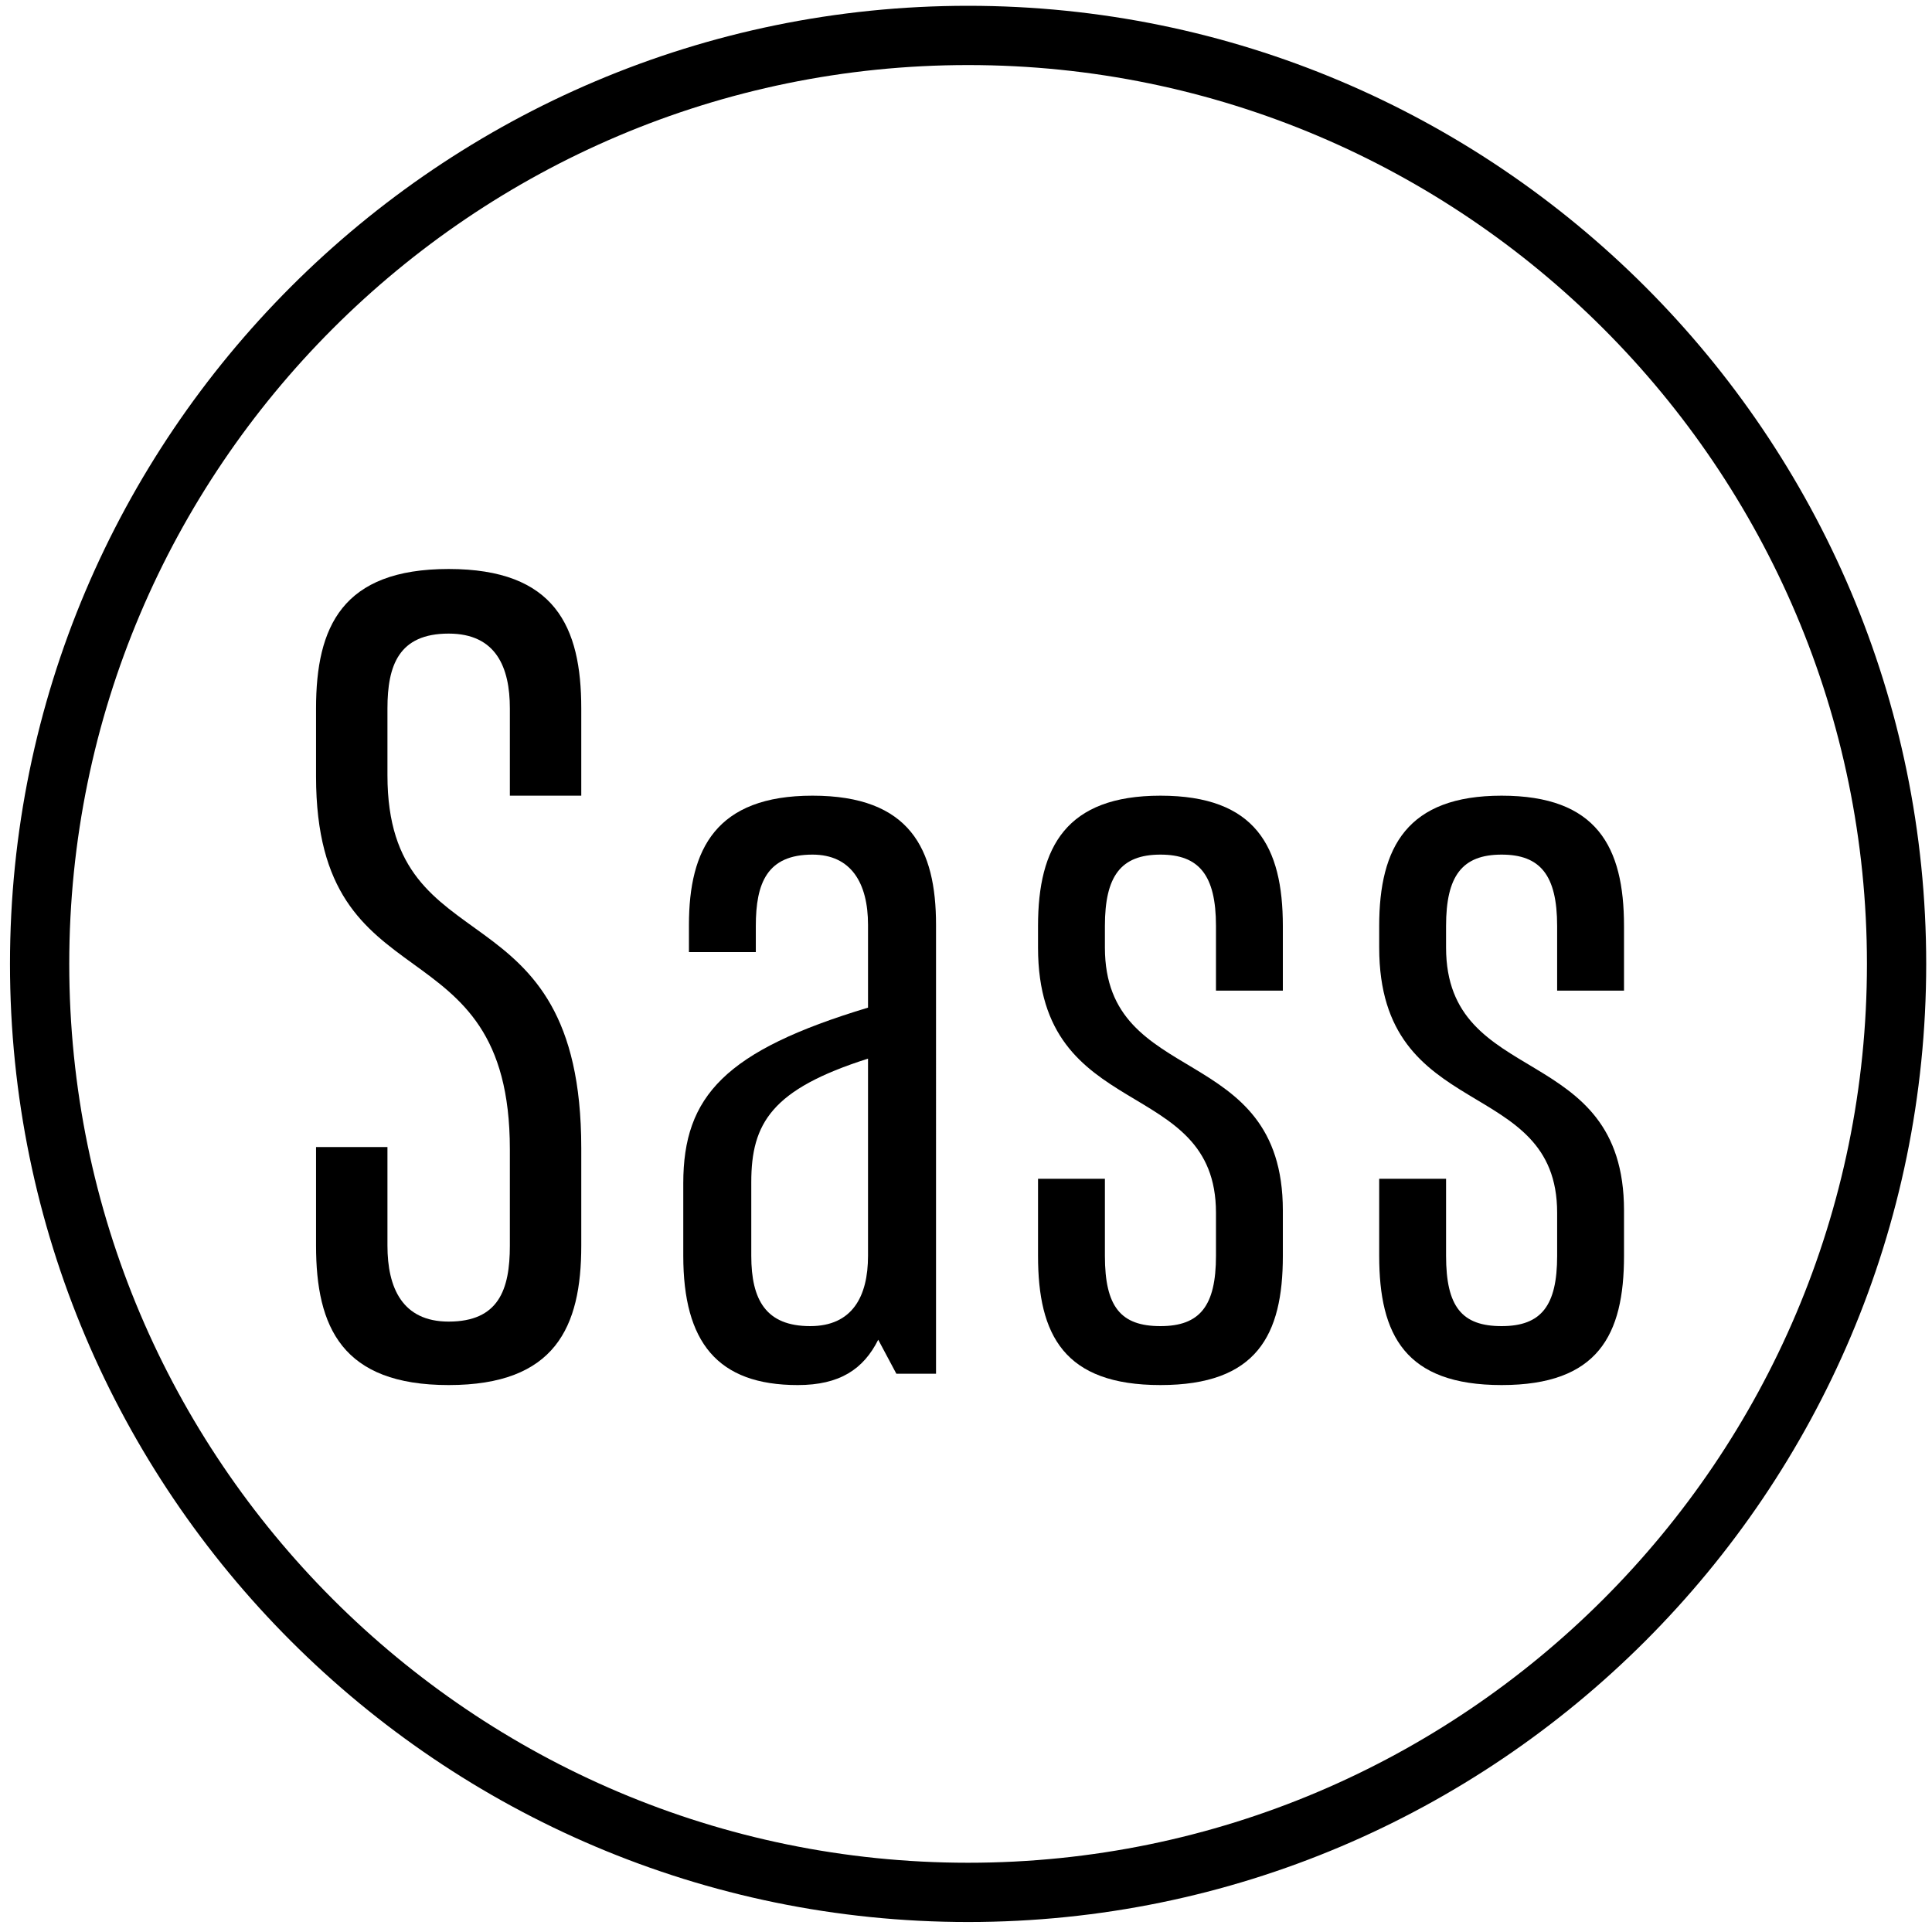 <?xml version="1.0" encoding="utf-8"?>
<!-- Generator: Adobe Illustrator 16.0.0, SVG Export Plug-In . SVG Version: 6.00 Build 0)  -->
<!DOCTYPE svg PUBLIC "-//W3C//DTD SVG 1.1//EN" "http://www.w3.org/Graphics/SVG/1.1/DTD/svg11.dtd">
<svg version="1.1" id="Layer_1" xmlns="http://www.w3.org/2000/svg" xmlns:xlink="http://www.w3.org/1999/xlink" x="0px" y="0px"
	 width="1000px" height="1000px" viewBox="0 0 1000 1000" enable-background="new 0 0 1000 1000" xml:space="preserve">
<g>
	<path d="M501.084,994.832c-273.45,0-495.916-222.469-495.916-495.916C5.168,225.467,227.634,3,501.084,3
		C774.531,3,997,225.467,997,498.916C997,772.363,774.531,994.832,501.084,994.832z M501.084,33.675
		c-256.536,0-465.241,208.706-465.241,465.241s208.706,465.24,465.241,465.24c256.535,0,465.242-208.705,465.242-465.24
		C966.326,242.38,757.619,33.675,501.084,33.675z"/>
</g>
<g>
	<path d="M263.901,594.879c0-119.679-100.319-72.158-100.319-193.011v-35.2c0-42.239,13.494-72.16,68.639-72.16
		c55.146,0,68.641,29.921,68.641,72.16v45.173h-36.96v-45.173c0-21.12-7.04-38.72-31.68-38.72c-25.812,0-31.68,16.427-31.68,38.72
		v34.613c0,100.907,100.32,55.146,100.32,193.013v50.453c0,42.241-13.494,72.16-68.641,72.16c-55.145,0-68.639-29.919-68.639-72.16
		v-51.04h36.959v51.04c0,21.707,7.627,39.307,31.68,39.307c25.814,0,31.68-16.427,31.68-39.307V594.879z"/>
	<path d="M353.661,612.48c0-45.173,21.706-68.64,95.626-90.934v-42.826c0-21.707-8.8-36.374-28.747-36.374
		c-23.467,0-29.333,14.667-29.333,36.959v13.494h-34.613v-14.08c0-39.307,14.08-66.88,63.947-66.88
		c50.452,0,63.945,27.573,63.945,66.88V711.04h-20.532l-9.388-17.602c-7.627,15.254-19.946,23.468-41.652,23.468
		c-41.653,0-59.253-22.294-59.253-66.88V612.48z M449.287,547.947c-49.868,15.84-60.426,33.439-60.426,63.946v38.133
		c0,22.879,7.625,36.373,30.505,36.373c21.707,0,29.921-15.253,29.921-36.373V547.947z"/>
	<path d="M537.281,479.307c0-41.065,14.668-67.466,63.359-67.466c49.281,0,63.359,26.4,63.359,67.466v33.439h-34.613v-33.439
		c0-26.399-8.799-36.959-28.746-36.959c-20.533,0-28.746,11.146-28.746,36.959v11.147c0,73.333,92.105,48.105,92.105,136.105v23.467
		c0,41.066-13.492,66.88-63.359,66.88c-49.865,0-63.359-25.813-63.359-66.88v-39.893h34.613v39.893
		c0,26.4,8.213,36.373,28.746,36.373c20.535,0,28.746-10.561,28.746-36.373v-22.292c0-71.574-92.105-45.762-92.105-137.28V479.307z"
		/>
	<path d="M713.867,479.307c0-41.065,14.666-67.466,63.361-67.466c49.279,0,63.357,26.4,63.357,67.466v33.439h-34.611v-33.439
		c0-26.399-8.801-36.959-28.746-36.959c-20.535,0-28.746,11.146-28.746,36.959v11.147c0,73.333,92.104,48.105,92.104,136.105v23.467
		c0,41.066-13.492,66.88-63.357,66.88c-49.867,0-63.361-25.813-63.361-66.88v-39.893h34.615v39.893
		c0,26.4,8.211,36.373,28.746,36.373c20.533,0,28.746-10.561,28.746-36.373v-22.292c0-71.574-92.107-45.762-92.107-137.28V479.307z"
		/>
</g>
</svg>
